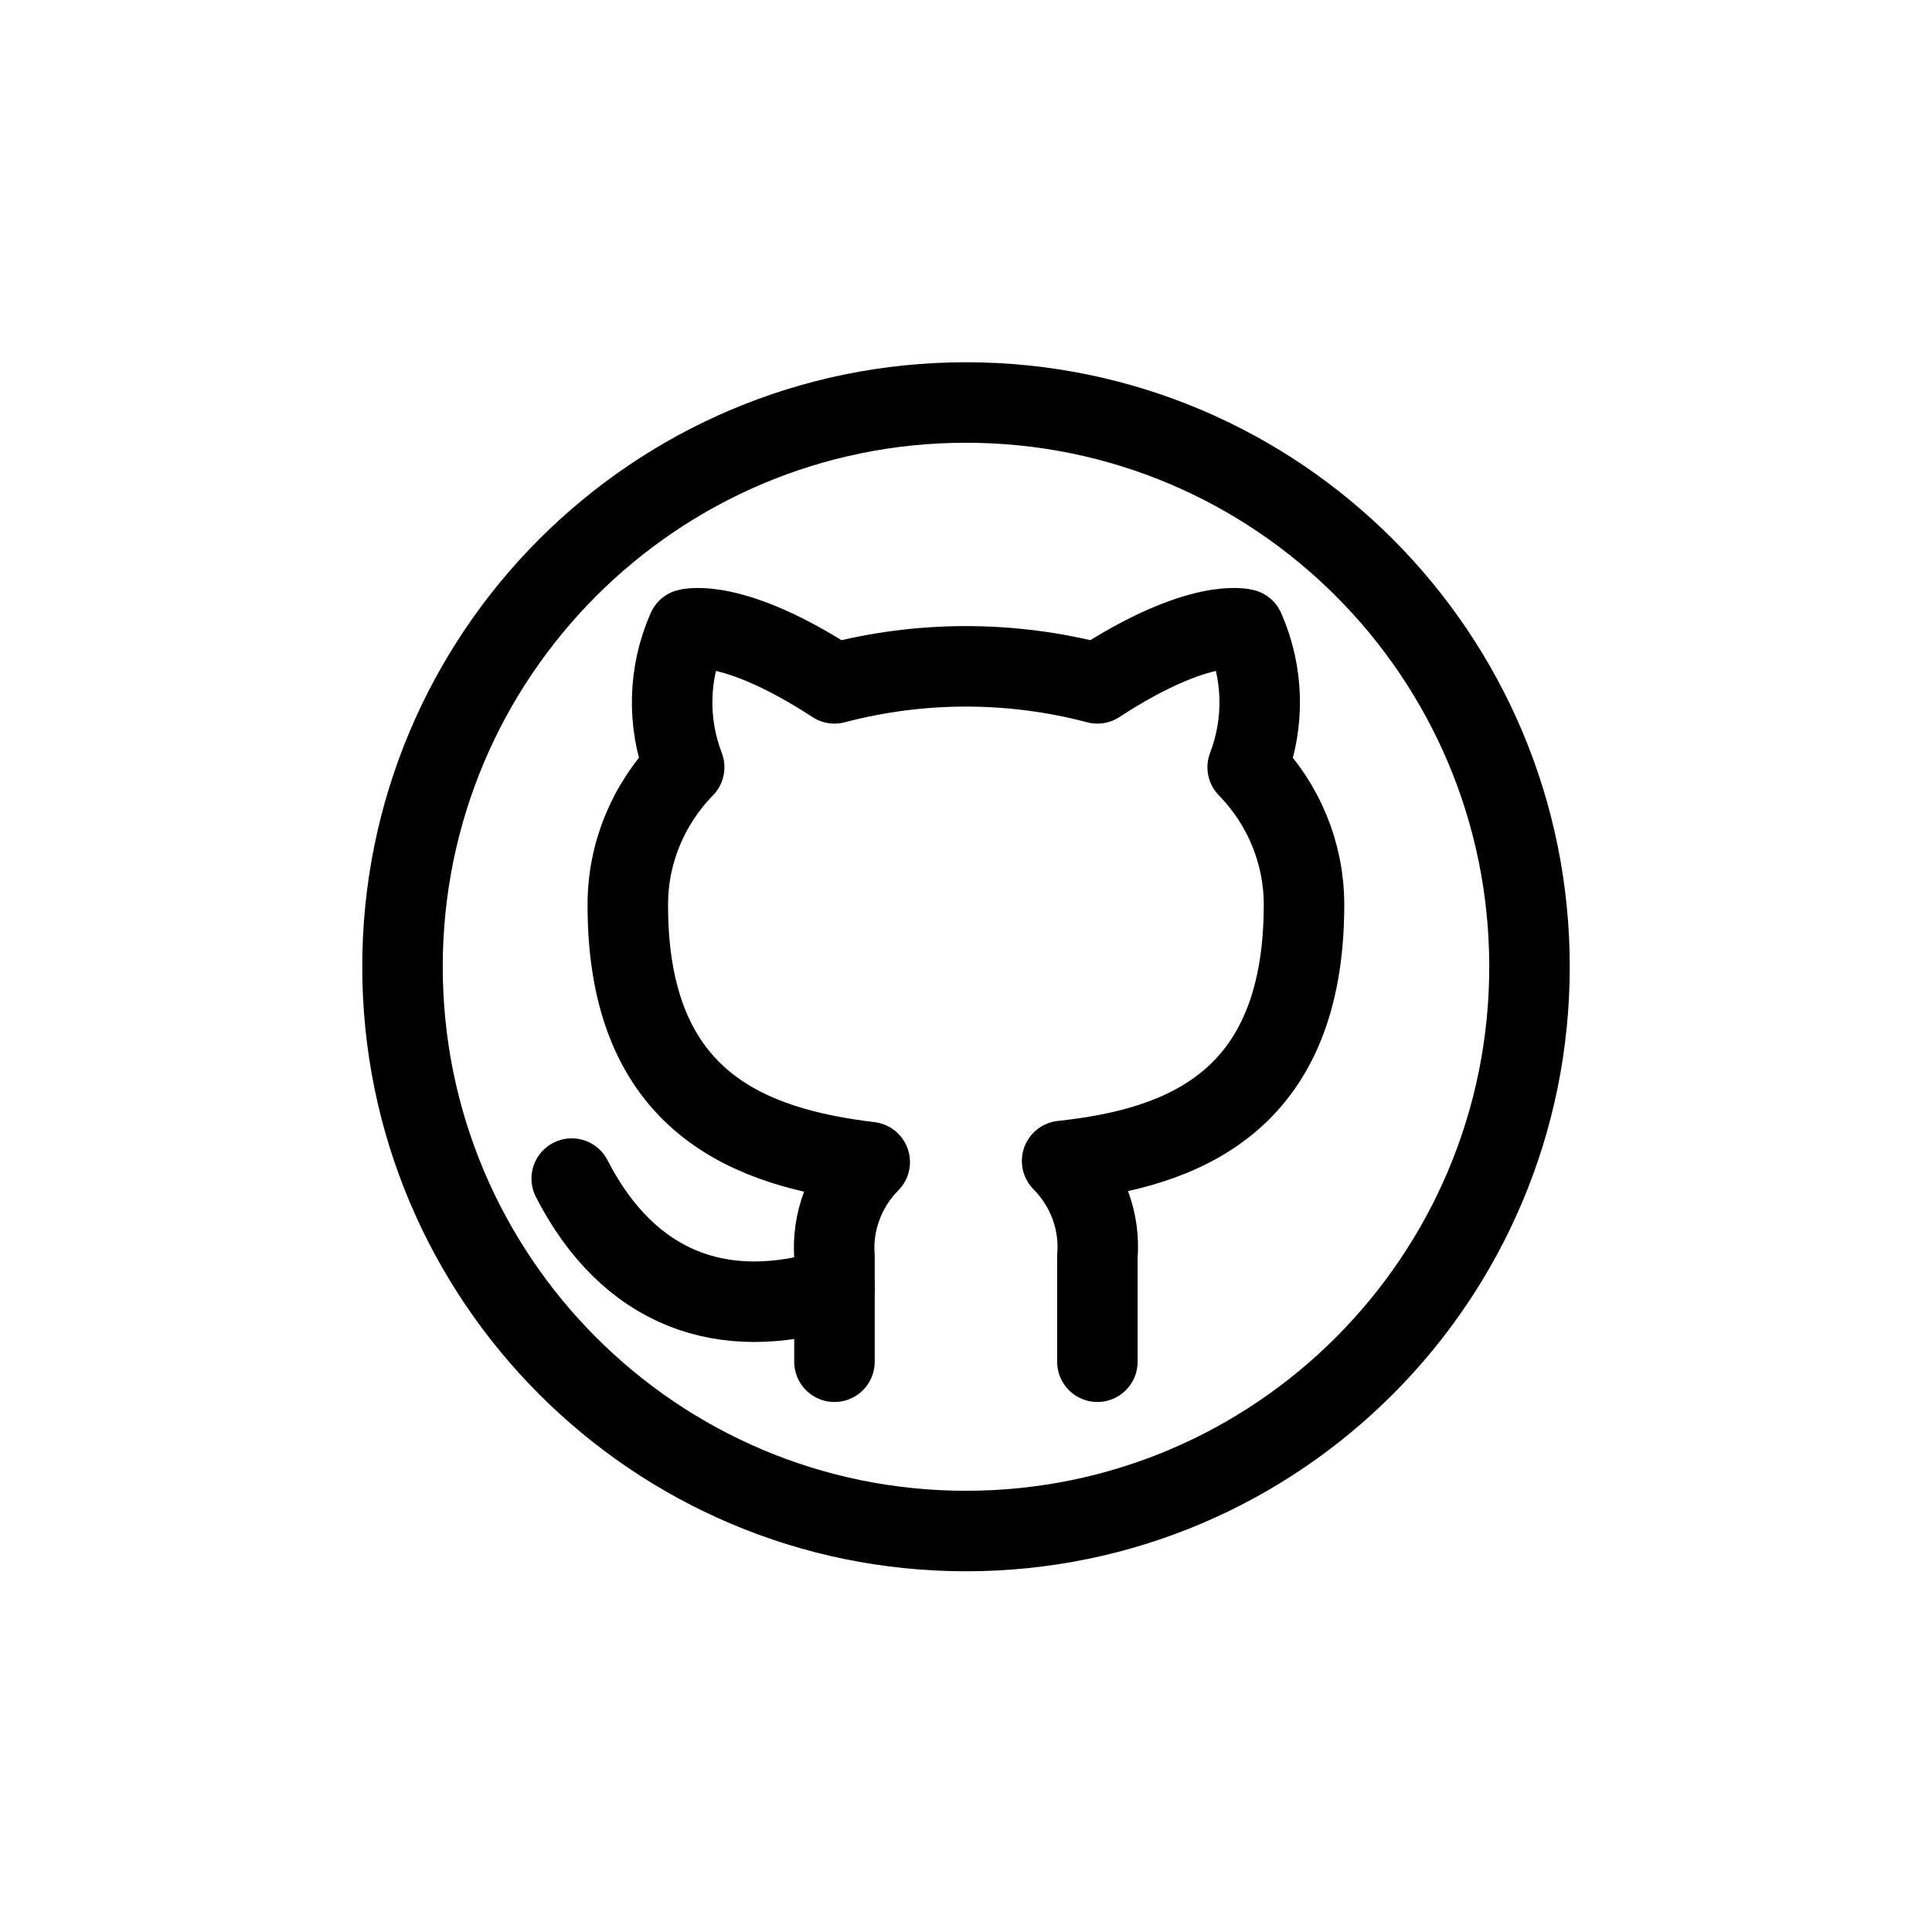 <svg width="24" height="24" viewBox="0 0 24 24" fill="none" xmlns="http://www.w3.org/2000/svg">
<g filter="url(#filter0_d_219_150)">
<path d="M12 19.019C15.866 19.019 19 15.88 19 12.009C19 8.138 15.866 5 12 5C8.134 5 5 8.138 5 12.009C5 15.88 8.134 19.019 12 19.019Z" stroke="black" stroke-linecap="round" stroke-linejoin="round"/>
<path d="M13.632 16.916V15.61C13.65 15.393 13.62 15.175 13.544 14.97C13.468 14.765 13.349 14.579 13.194 14.422C14.659 14.263 16.199 13.722 16.199 11.238C16.199 10.602 15.948 9.991 15.499 9.531C15.712 8.975 15.697 8.361 15.457 7.816C15.457 7.816 14.906 7.657 13.632 8.489C12.563 8.207 11.435 8.207 10.366 8.489C9.092 7.657 8.541 7.816 8.541 7.816C8.301 8.361 8.286 8.975 8.499 9.531C8.046 9.995 7.795 10.611 7.799 11.251C7.799 13.717 9.339 14.259 10.804 14.436C10.651 14.591 10.532 14.775 10.457 14.978C10.381 15.18 10.35 15.395 10.366 15.61V16.916" stroke="black" stroke-linecap="round" stroke-linejoin="round"/>
<path d="M10.368 16.005C8.968 16.448 7.802 16.005 7.102 14.641" stroke="black" stroke-linecap="round" stroke-linejoin="round"/>
</g>
<defs>
<filter id="filter0_d_219_150" x="0.5" y="0.5" width="23" height="23.019" filterUnits="userSpaceOnUse" color-interpolation-filters="sRGB">
<feFlood flood-opacity="0" result="BackgroundImageFix"/>
<feColorMatrix in="SourceAlpha" type="matrix" values="0 0 0 0 0 0 0 0 0 0 0 0 0 0 0 0 0 0 127 0" result="hardAlpha"/>
<feOffset/>
<feGaussianBlur stdDeviation="2"/>
<feComposite in2="hardAlpha" operator="out"/>
<feColorMatrix type="matrix" values="0 0 0 0 0 0 0 0 0 0 0 0 0 0 0 0 0 0 0.25 0"/>
<feBlend mode="normal" in2="BackgroundImageFix" result="effect1_dropShadow_219_150"/>
<feBlend mode="normal" in="SourceGraphic" in2="effect1_dropShadow_219_150" result="shape"/>
</filter>
</defs>
</svg>
